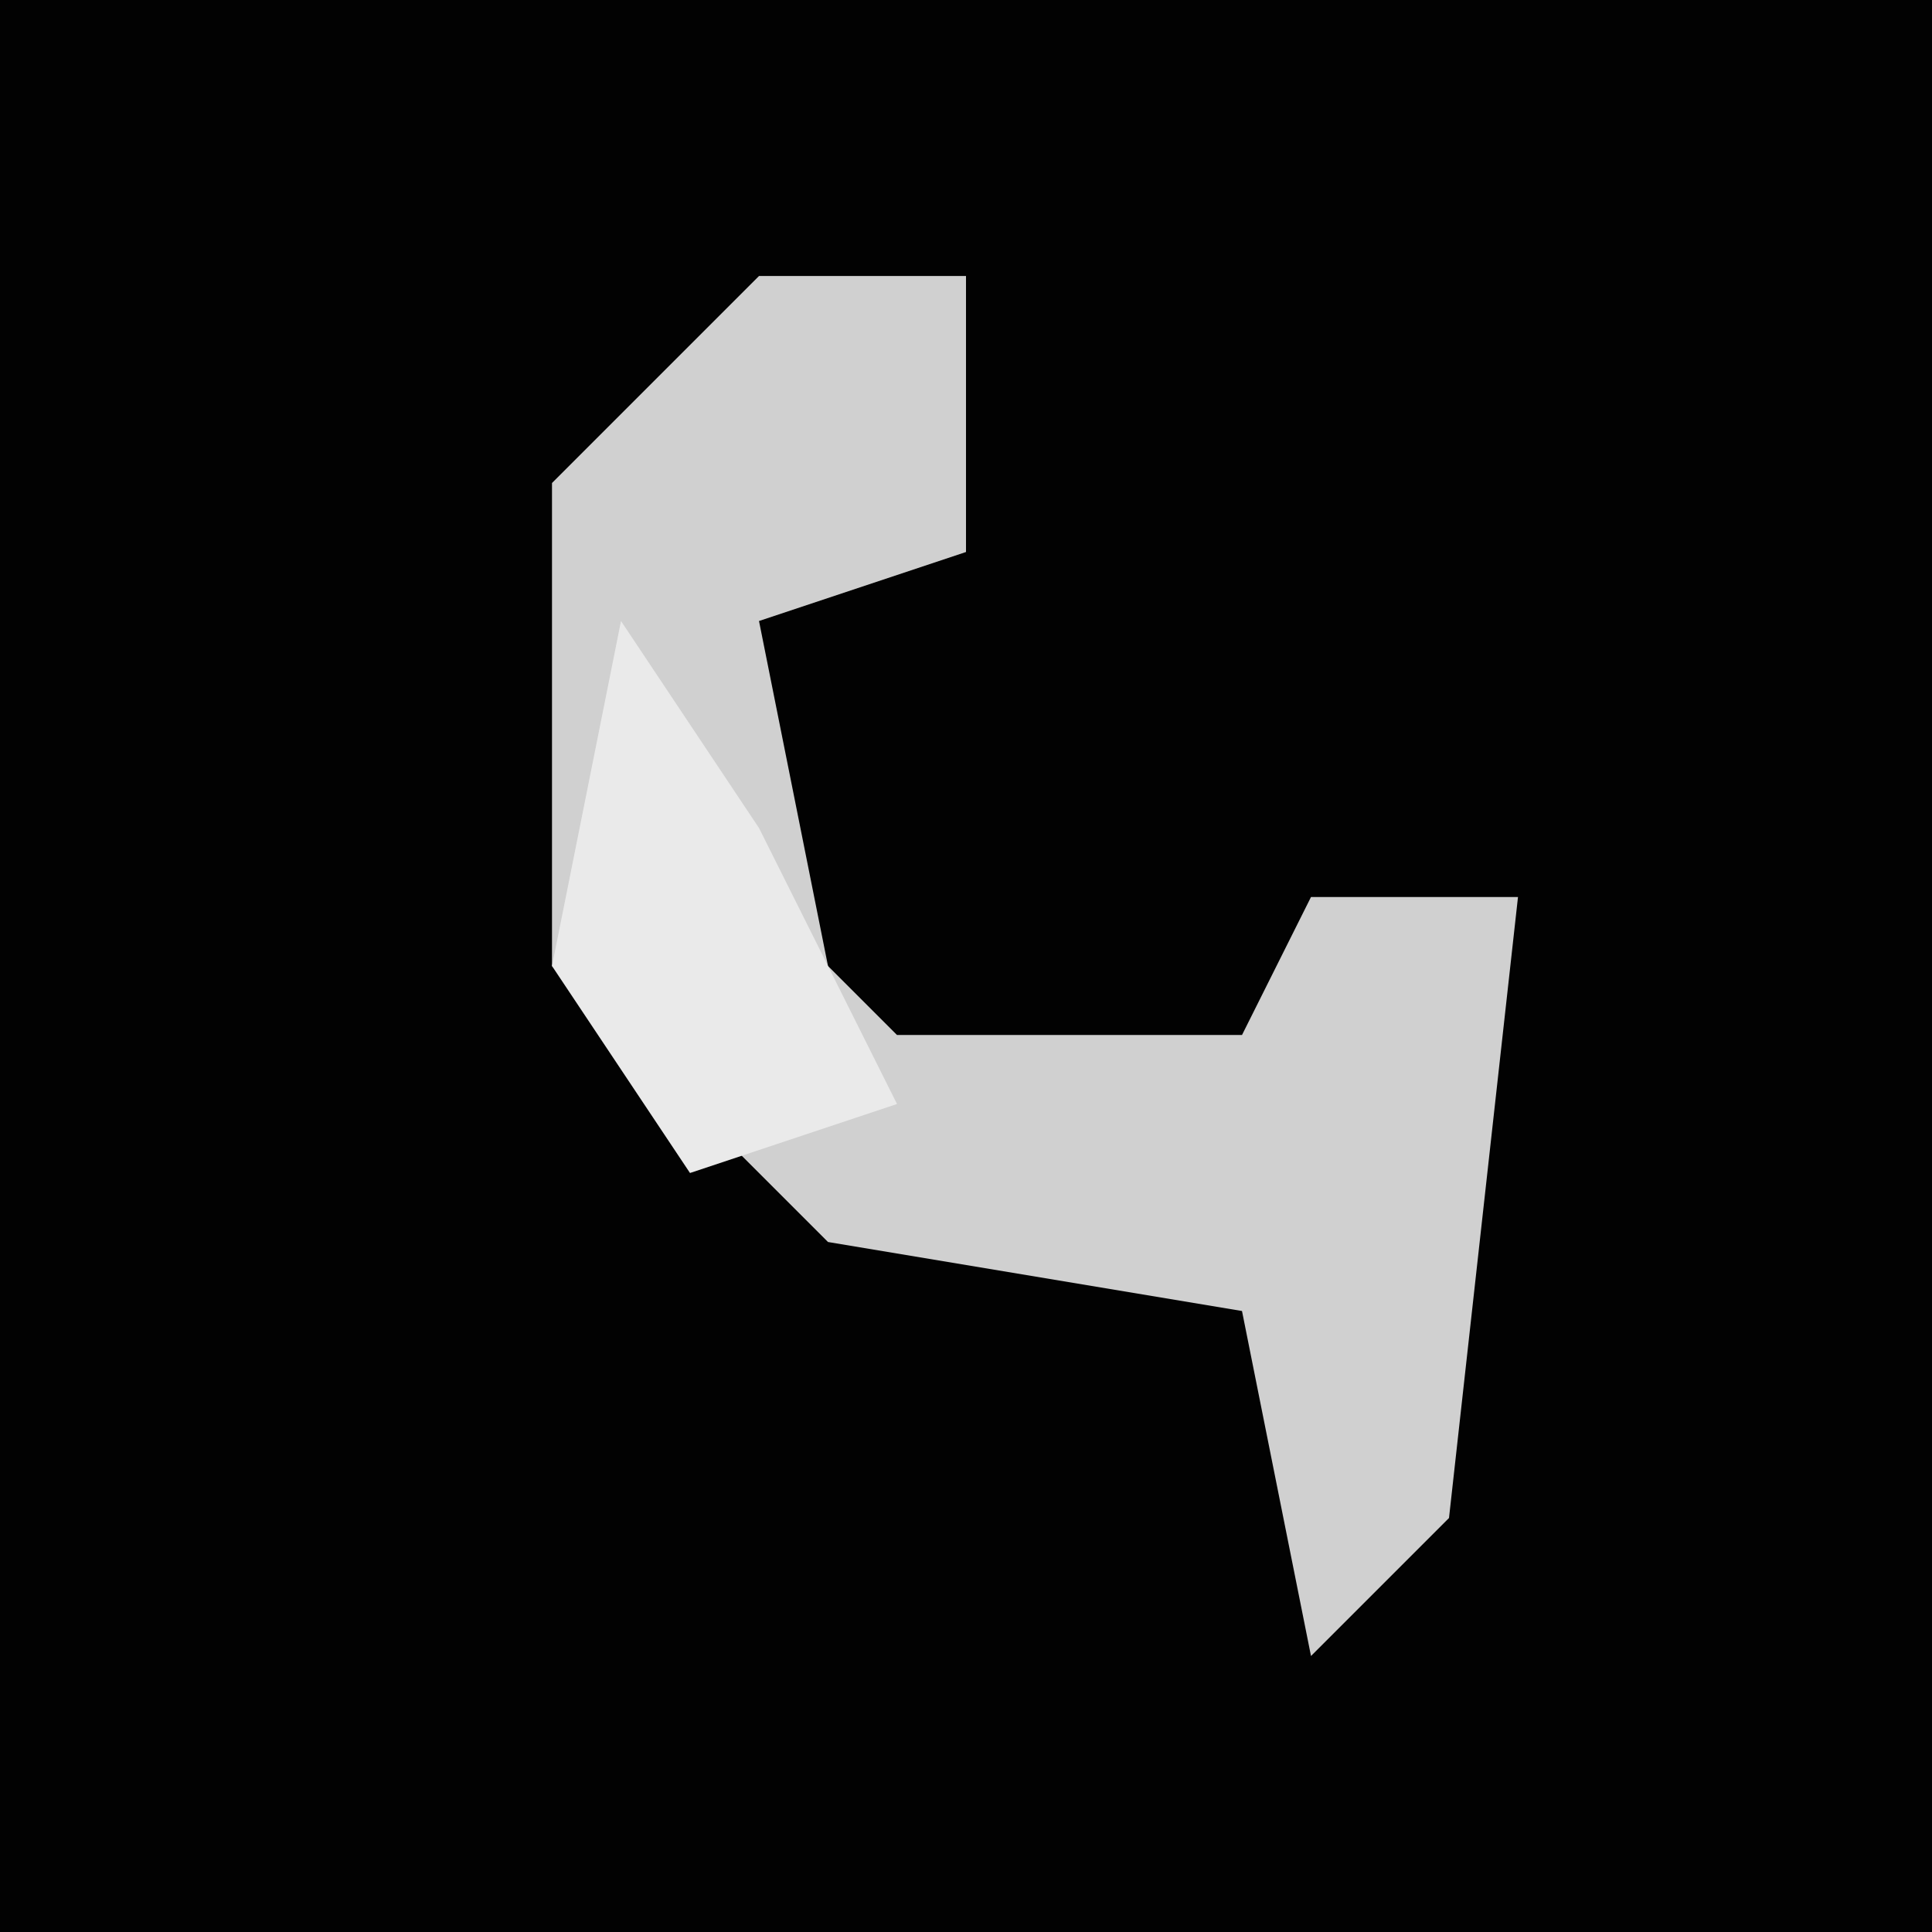 <?xml version="1.0" encoding="UTF-8"?>
<svg version="1.1" xmlns="http://www.w3.org/2000/svg" width="28" height="28">
<path d="M0,0 L28,0 L28,28 L0,28 Z " fill="#020202" transform="translate(0,0)"/>
<path d="M0,0 L3,0 L3,4 L0,5 L1,10 L2,11 L7,11 L8,9 L11,9 L10,18 L8,20 L7,15 L1,14 L-3,10 L-3,3 Z " fill="#D0D0D0" transform="translate(11,4)"/>
<path d="M0,0 L2,3 L4,7 L1,8 L-1,5 Z " fill="#EAEAEA" transform="translate(9,9)"/>
</svg>
